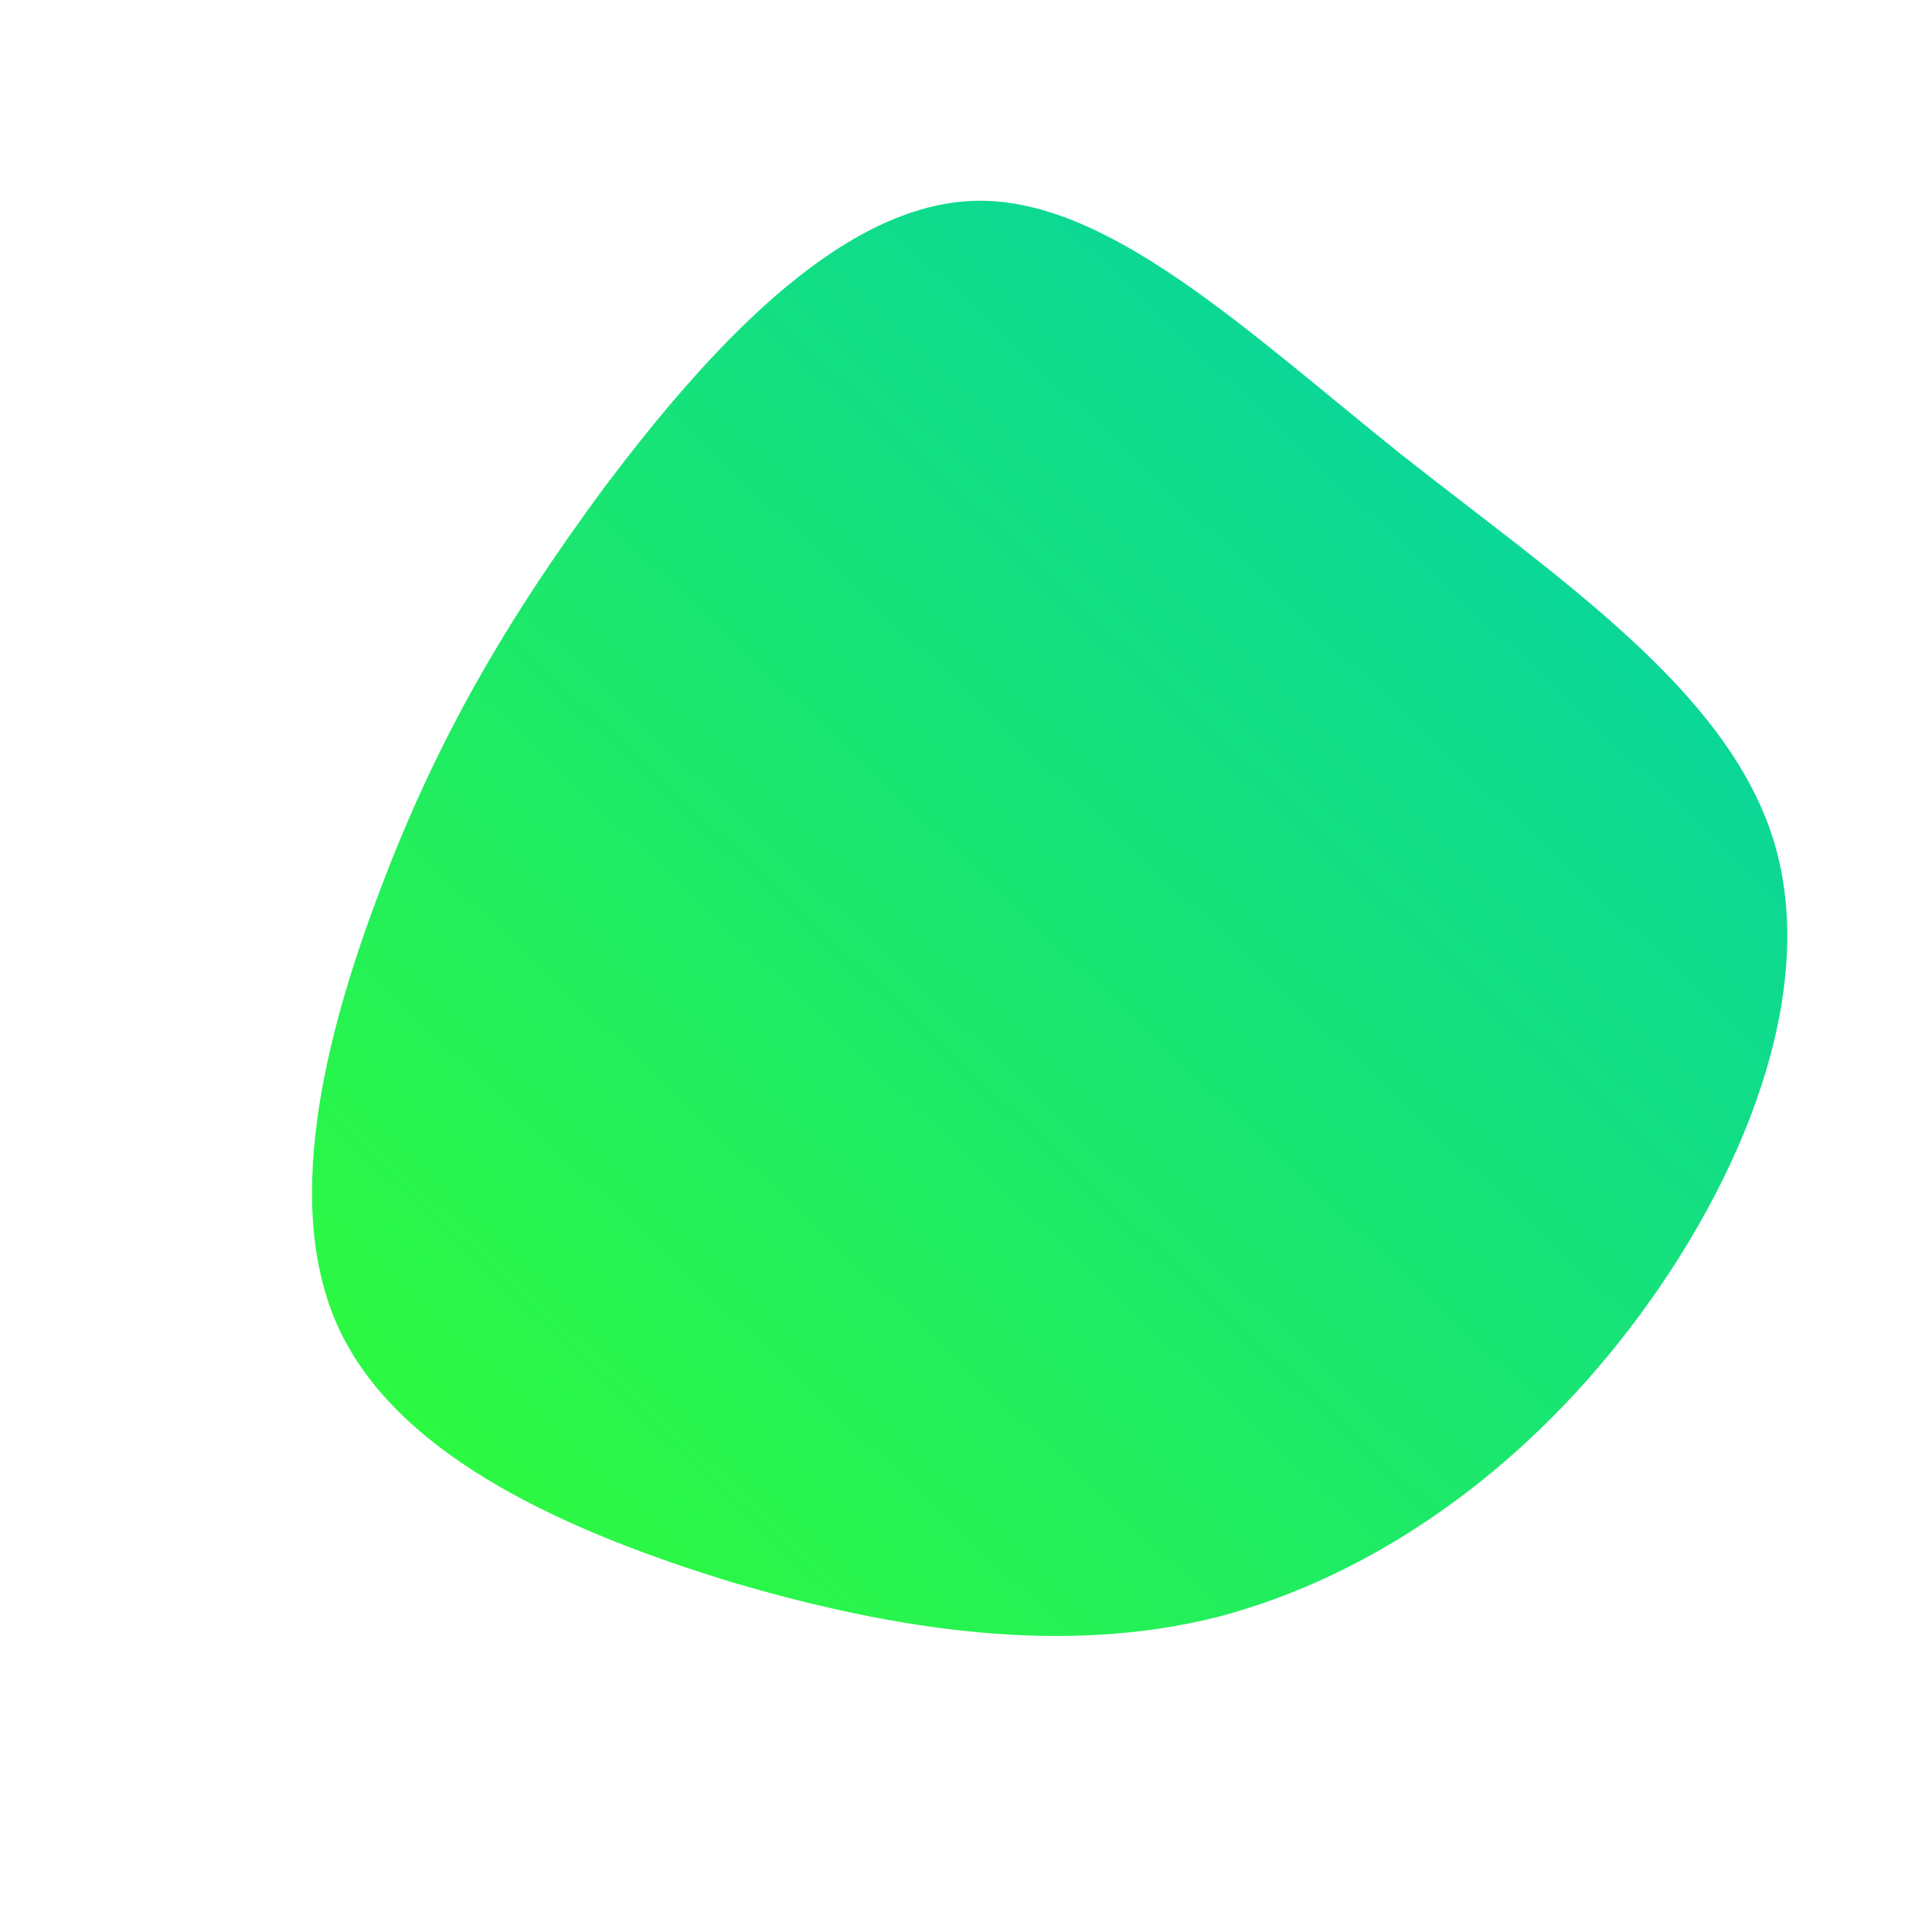 <!--?xml version="1.0" standalone="no"?-->
              <svg id="sw-js-blob-svg" viewBox="0 0 100 100" xmlns="http://www.w3.org/2000/svg" version="1.1">
                    <defs> 
                        <linearGradient id="sw-gradient" x1="0" x2="1" y1="1" y2="0">
                            <stop id="stop1" stop-color="rgba(50.395, 255, 50.857, 1)" offset="0%"></stop>
                            <stop id="stop2" stop-color="rgba(0, 203.459, 178.989, 1)" offset="100%"></stop>
                        </linearGradient>
                    </defs>
                <path fill="url(#sw-gradient)" d="M22.5,-26.5C30.6,-20.1,39.4,-14.3,41.8,-6.5C44.2,1.3,40.2,11.1,34.4,18.7C28.6,26.3,21,31.6,13,33.7C5,35.7,-3.6,34.4,-12.1,31.9C-20.6,29.3,-29.1,25.5,-32.3,19.1C-35.5,12.7,-33.2,3.6,-30.3,-4C-27.4,-11.7,-23.8,-17.9,-18.7,-24.8C-13.5,-31.7,-6.7,-39.3,0.3,-39.6C7.2,-39.9,14.5,-32.9,22.5,-26.5Z" width="100%" height="100%" transform="translate(50 50)" stroke-width="0" style="transition: all 0.3s ease 0s;"></path>
              </svg>